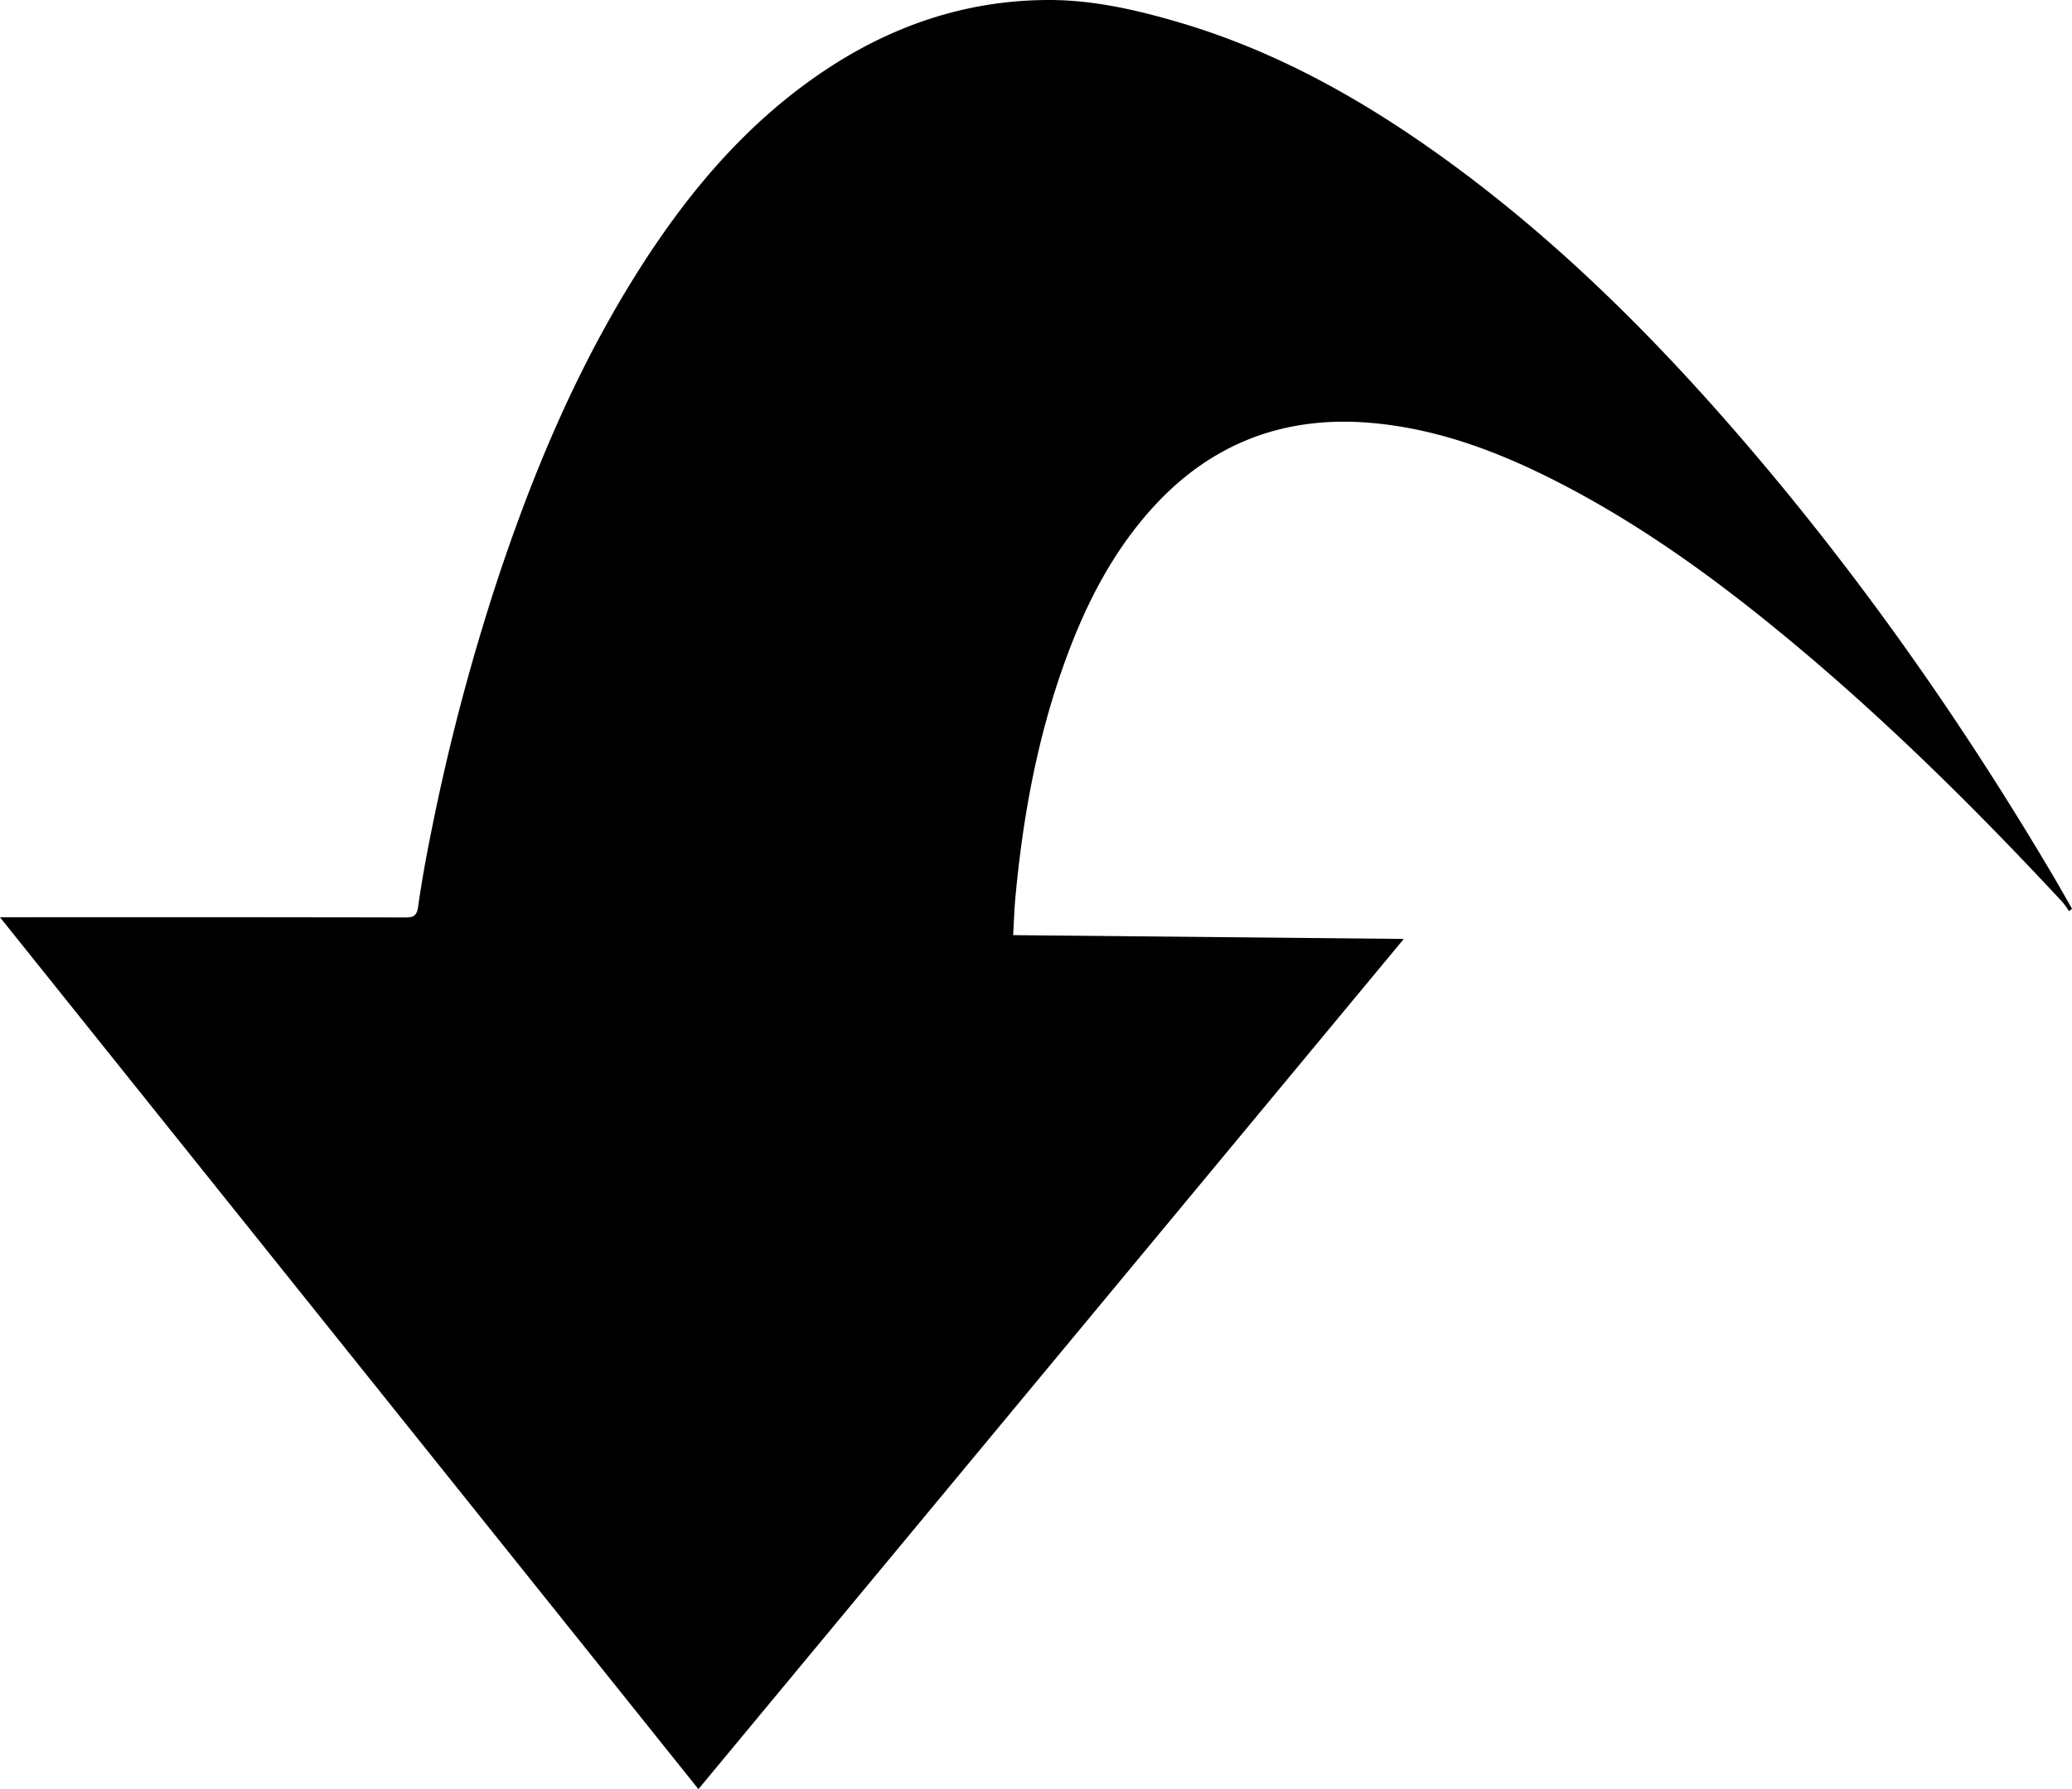<svg xmlns="http://www.w3.org/2000/svg" viewBox="0 0 577.65 498.9">
  <g data-name="Layer 2">
    <path
      d="M577.65 253.4c-1.8-3.15-3.57-6.31-5.41-9.43-25.89-43.77-55.06-85.21-88.41-123.63-25.91-29.86-54.05-57.36-86.63-80-21.2-14.73-43.72-26.83-68.6-34.13C316.82 2.75 304.83 0 292.52 0 269 0 247.67 7.43 228.36 20.71 206.1 36 189.54 56.54 175.58 79.34c-15.42 25.21-26.79 52.26-36.18 80.2a603 603 0 00-19.27 72.87c-1.36 6.77-2.61 13.58-3.56 20.42-.35 2.55-1.29 3-3.62 3q-54.49-.1-109-.05H0c65.09 81.28 129.78 162 194.71 243.11l196.65-237.07-108.91-1.06c.22-3.78.33-7.31.66-10.83 2-21.37 5.76-42.4 12.82-62.74 5.78-16.66 13.39-32.32 25.34-45.53 16.41-18.14 36.9-25.87 61.17-23.72 19 1.69 36.41 8.44 53.15 17.14 24.62 12.79 46.67 29.29 67.77 47.13 25.42 21.51 49 45 71.63 69.32a25.93 25.93 0 011.84 2.56z"
      data-name="Layer 1" />
  </g>
</svg>